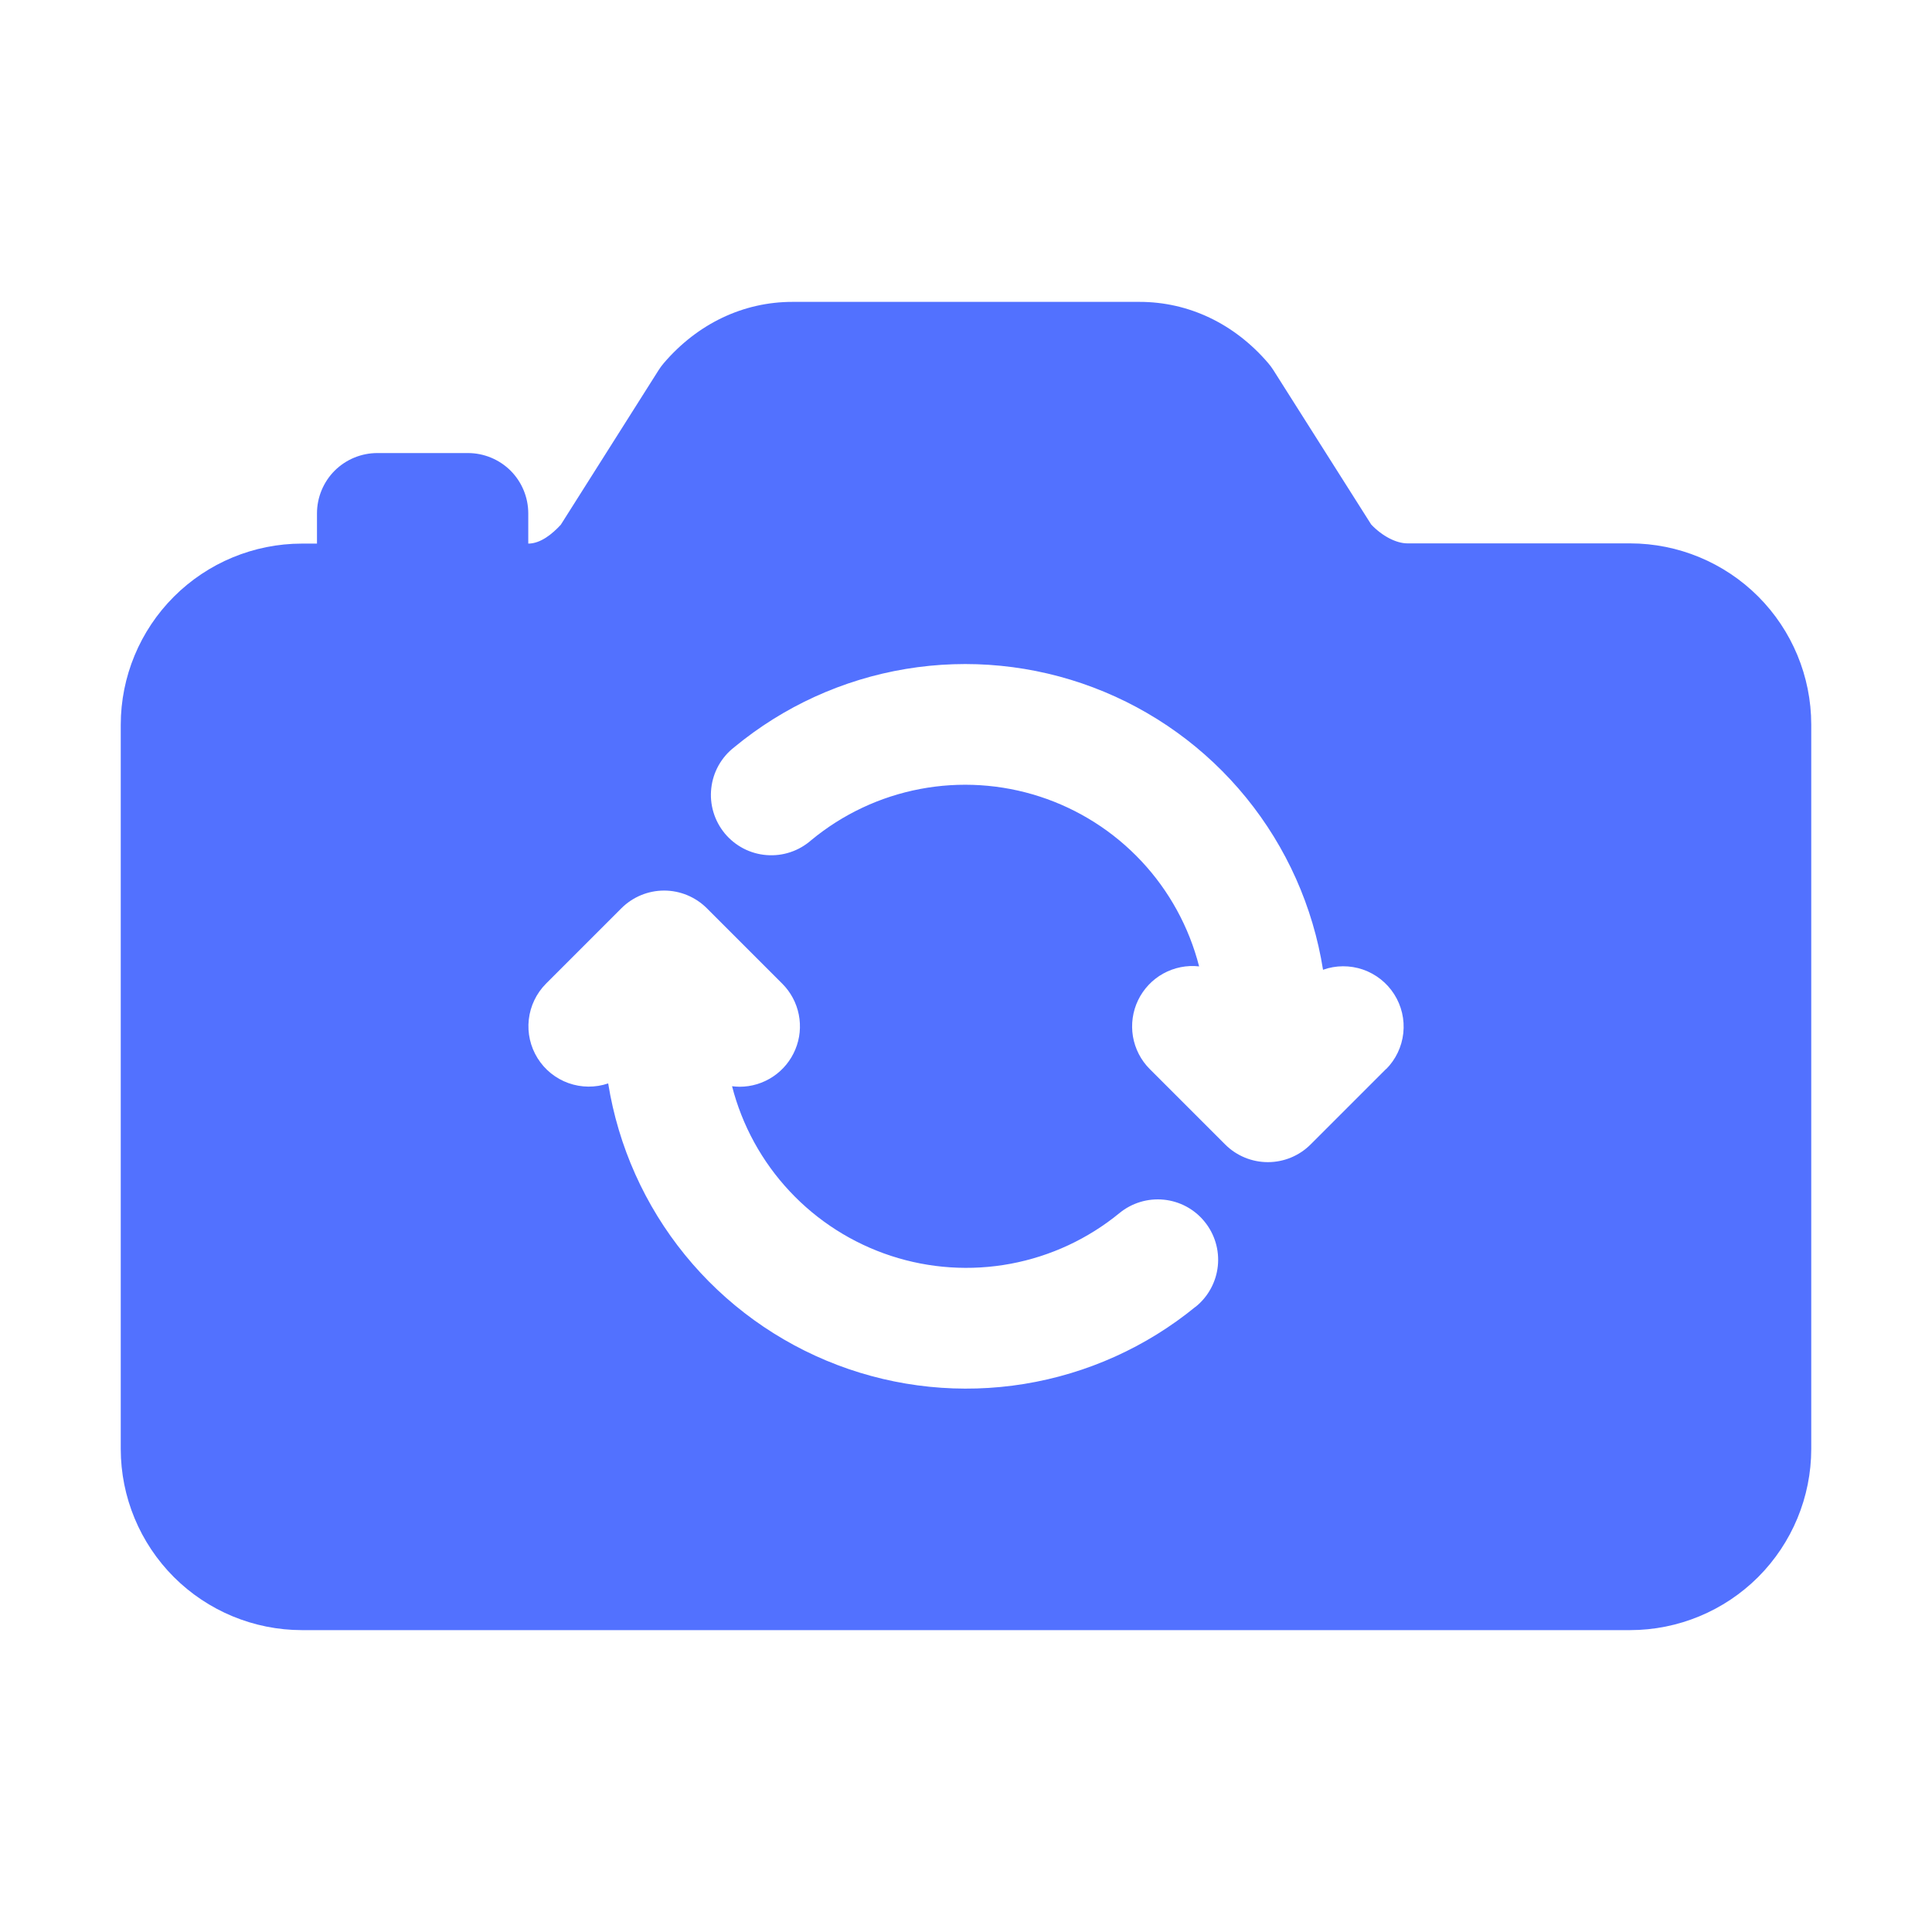 <svg width="44" height="44" viewBox="0 0 44 44" fill="none" xmlns="http://www.w3.org/2000/svg">
<path d="M37.125 12.375H32.055C31.797 12.375 31.477 12.208 31.228 11.945L28.999 8.427C28.963 8.371 28.924 8.318 28.881 8.268C28.111 7.37 27.07 6.875 25.953 6.875H18.047C16.93 6.875 15.889 7.37 15.119 8.268C15.076 8.318 15.037 8.371 15.001 8.427L12.772 11.95C12.581 12.158 12.313 12.38 12.031 12.38V11.693C12.031 11.328 11.886 10.978 11.629 10.72C11.371 10.463 11.021 10.318 10.656 10.318H8.594C8.229 10.318 7.879 10.463 7.621 10.72C7.364 10.978 7.219 11.328 7.219 11.693V12.38H6.875C5.781 12.381 4.733 12.816 3.959 13.59C3.186 14.363 2.751 15.412 2.75 16.505V33C2.751 34.094 3.186 35.142 3.959 35.916C4.733 36.689 5.781 37.124 6.875 37.125H37.125C38.219 37.124 39.267 36.689 40.041 35.916C40.814 35.142 41.249 34.094 41.25 33V16.5C41.249 15.406 40.814 14.358 40.041 13.584C39.267 12.811 38.219 12.376 37.125 12.375ZM27.228 29.76C26.105 30.679 24.759 31.285 23.327 31.518C21.894 31.751 20.426 31.602 19.069 31.086C17.713 30.57 16.516 29.706 15.6 28.58C14.684 27.455 14.081 26.107 13.851 24.674C13.558 24.774 13.239 24.771 12.947 24.667C12.655 24.563 12.407 24.363 12.243 24.1C12.079 23.837 12.008 23.526 12.043 23.218C12.078 22.91 12.216 22.623 12.434 22.403L14.153 20.684C14.411 20.427 14.761 20.282 15.125 20.282C15.489 20.282 15.839 20.427 16.097 20.684L17.816 22.403C18.008 22.595 18.139 22.84 18.192 23.107C18.245 23.374 18.218 23.65 18.113 23.901C18.009 24.152 17.833 24.367 17.607 24.518C17.381 24.669 17.116 24.75 16.844 24.75C16.786 24.749 16.729 24.745 16.672 24.738C16.902 25.634 17.354 26.458 17.987 27.133C18.619 27.808 19.412 28.313 20.291 28.601C21.17 28.889 22.108 28.951 23.017 28.781C23.927 28.611 24.779 28.214 25.494 27.628C25.634 27.513 25.795 27.427 25.969 27.374C26.142 27.322 26.324 27.304 26.504 27.322C26.684 27.34 26.859 27.393 27.019 27.479C27.178 27.565 27.319 27.681 27.433 27.822C27.548 27.962 27.633 28.124 27.685 28.297C27.737 28.471 27.754 28.653 27.735 28.833C27.716 29.013 27.662 29.188 27.575 29.347C27.489 29.506 27.372 29.646 27.231 29.76H27.228ZM31.566 24.346L29.847 26.065C29.589 26.323 29.239 26.467 28.875 26.467C28.511 26.467 28.161 26.323 27.903 26.065L26.184 24.346C25.983 24.145 25.85 23.886 25.802 23.605C25.755 23.324 25.796 23.035 25.919 22.779C26.043 22.523 26.242 22.311 26.491 22.173C26.741 22.035 27.026 21.977 27.309 22.009C27.079 21.111 26.627 20.286 25.993 19.61C25.359 18.934 24.565 18.429 23.683 18.142C22.802 17.855 21.863 17.796 20.953 17.969C20.043 18.142 19.191 18.543 18.477 19.133C18.338 19.255 18.177 19.349 18.002 19.407C17.828 19.466 17.643 19.488 17.459 19.474C17.275 19.46 17.096 19.409 16.932 19.324C16.769 19.239 16.624 19.122 16.506 18.98C16.389 18.838 16.301 18.674 16.248 18.497C16.195 18.32 16.178 18.135 16.199 17.951C16.219 17.768 16.276 17.591 16.366 17.43C16.457 17.269 16.578 17.128 16.724 17.016C17.846 16.088 19.193 15.474 20.629 15.235C22.065 14.996 23.539 15.142 24.9 15.657C26.262 16.172 27.463 17.038 28.381 18.167C29.3 19.296 29.903 20.648 30.131 22.086C30.424 21.981 30.745 21.98 31.04 22.081C31.334 22.183 31.586 22.381 31.753 22.645C31.92 22.908 31.993 23.22 31.959 23.53C31.925 23.84 31.787 24.129 31.567 24.35L31.566 24.346Z" fill="#5271FF"/>
</svg>
